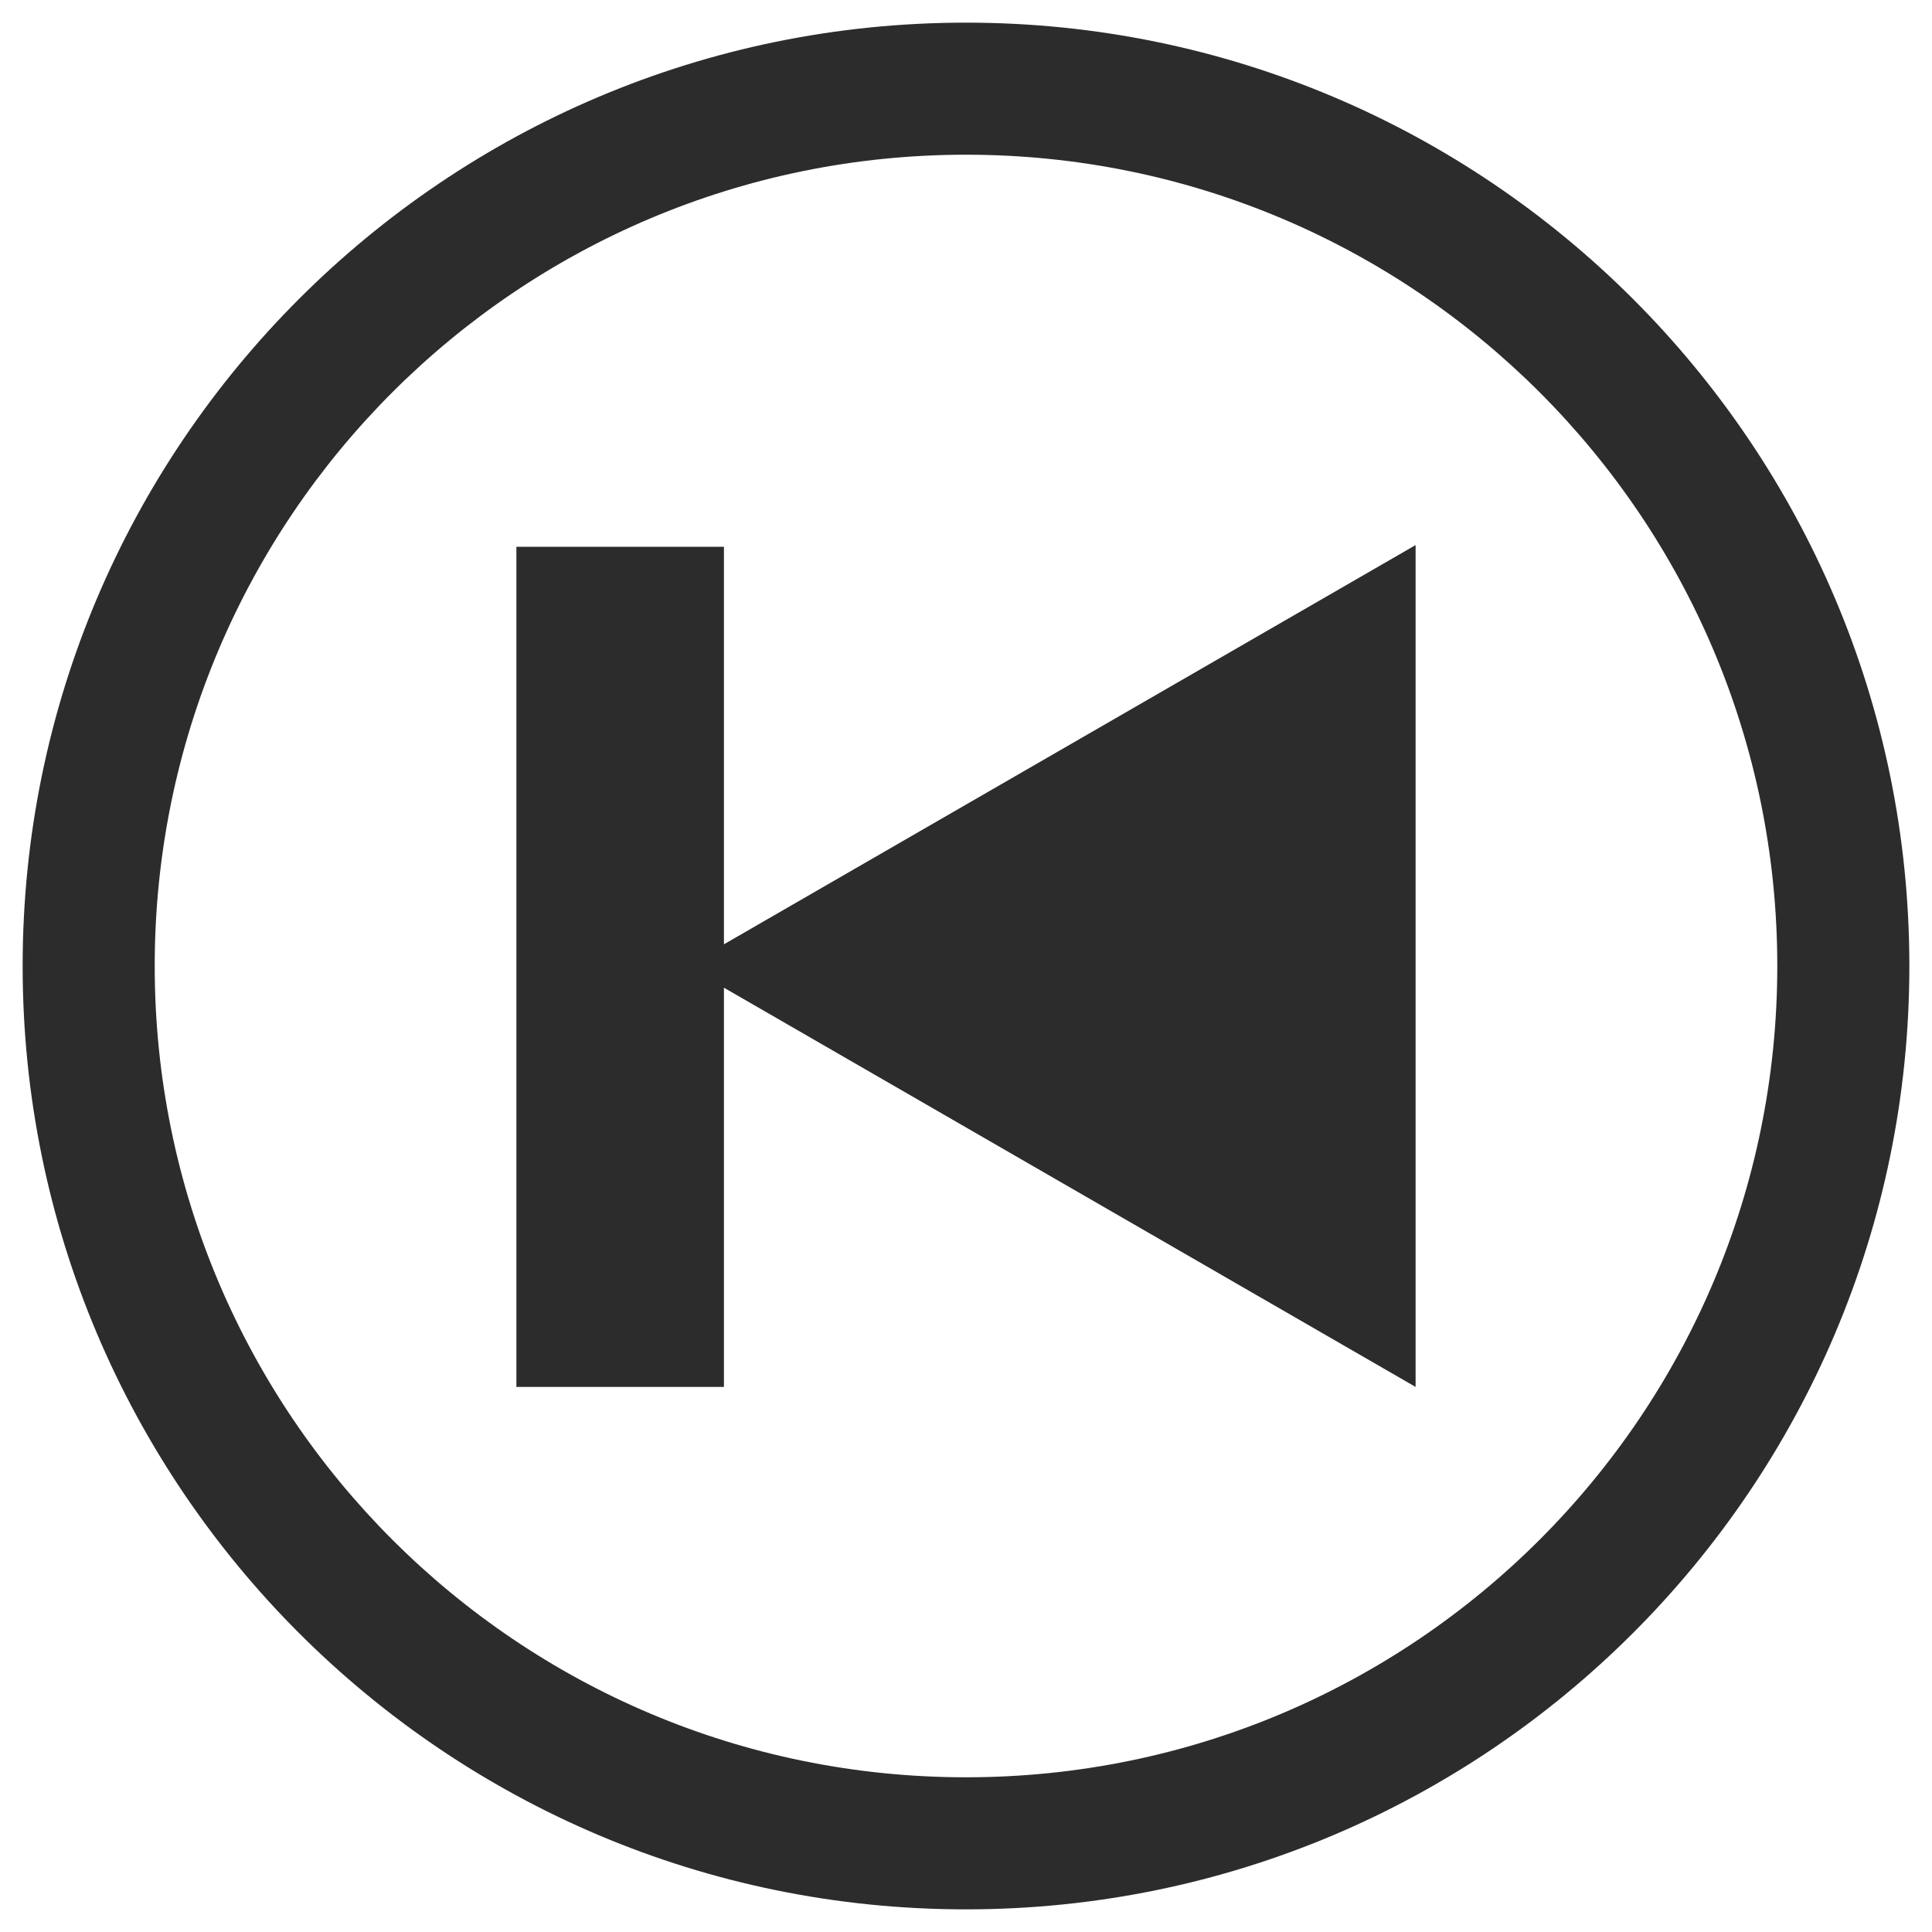 <?xml version="1.0" standalone="no"?><!DOCTYPE svg PUBLIC "-//W3C//DTD SVG 1.1//EN" "http://www.w3.org/Graphics/SVG/1.1/DTD/svg11.dtd"><svg class="icon" width="200px" height="200.00px" viewBox="0 0 1024 1024" version="1.1" xmlns="http://www.w3.org/2000/svg"><path fill="#2c2c2c" d="M512 1012c276.1 0 500-223.9 500-500S788.1 12 512 12 12 235.9 12 512s223.9 500 500 500z m0-930c237.5 0 430 192.5 430 430S749.5 942 512 942 82 749.5 82 512 274.5 82 512 82z"  /><path fill="#2c2c2c" d="M273.7 735.1V289.8h110v210.7l366.6-211.6v446.2L383.7 523.5v211.6z"  /></svg>